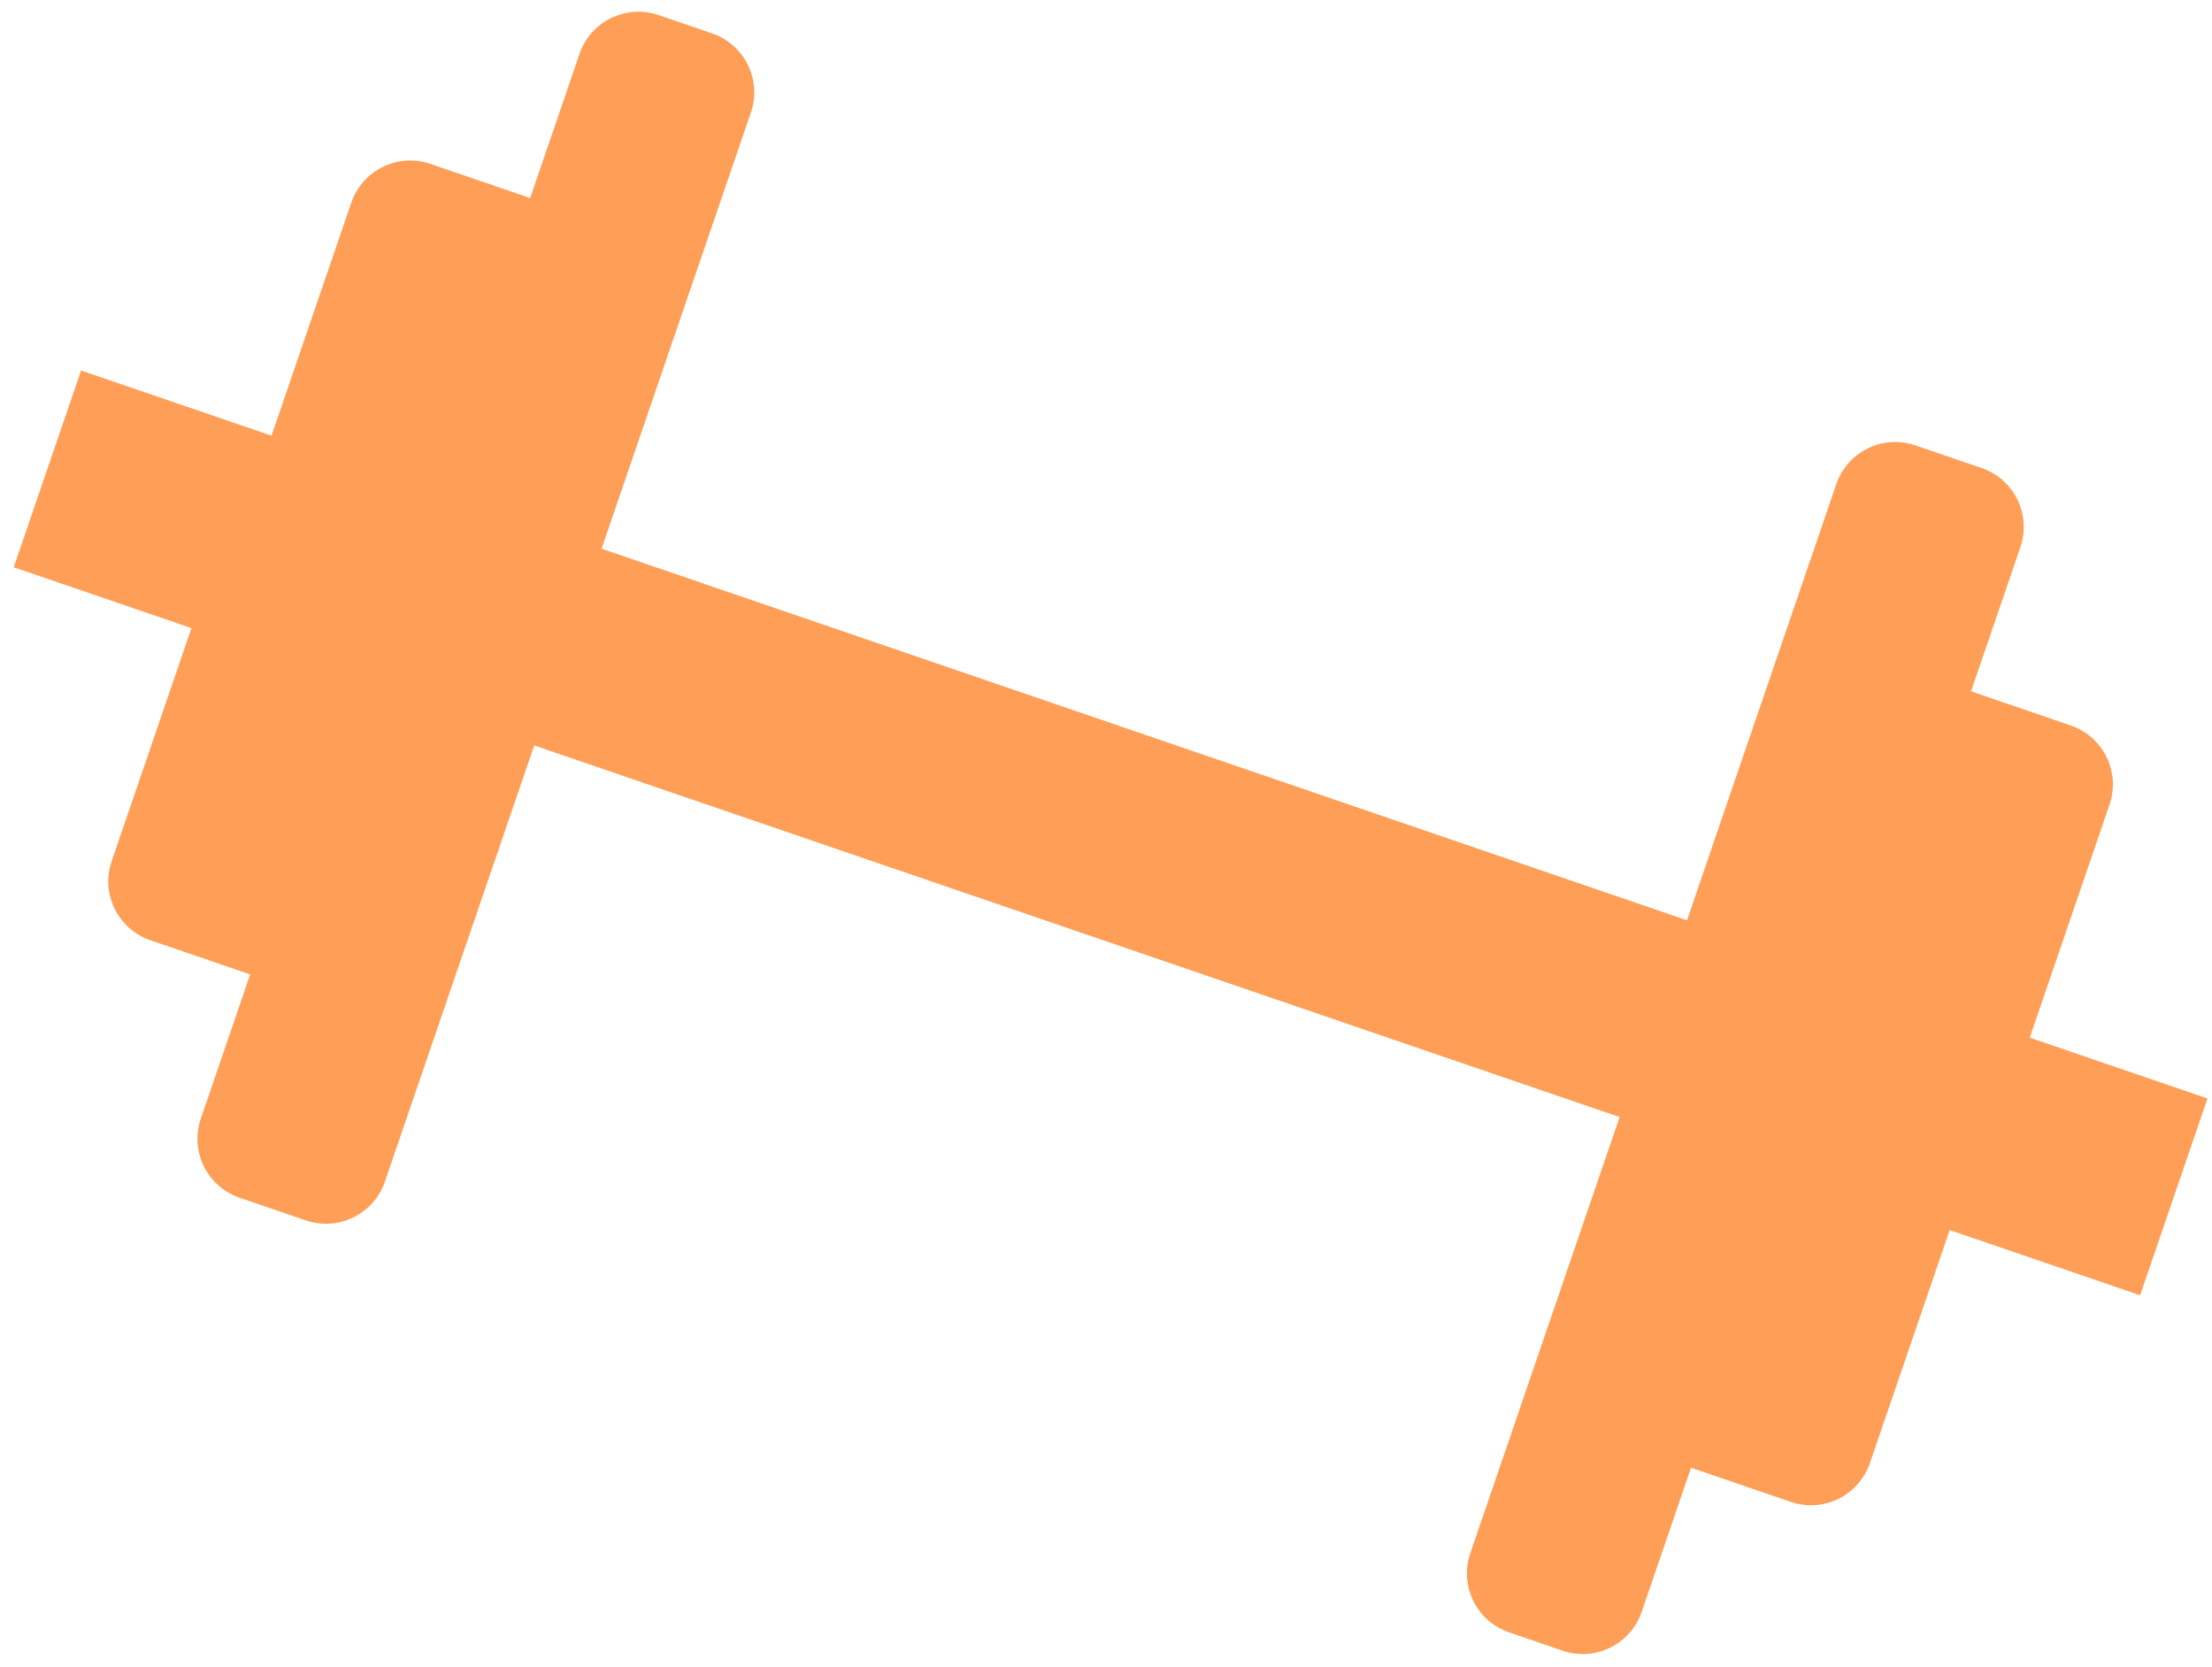 <svg width="142" height="107" viewBox="0 0 142 107" fill="none" xmlns="http://www.w3.org/2000/svg">
<path fill-rule="evenodd" clip-rule="evenodd" d="M5.206 23.783L4.927 24.598L0.881 36.415L12.29 40.321L7.169 55.28C6.453 57.37 7.568 59.645 9.658 60.36L16.06 62.552L12.892 71.807C12.176 73.897 13.29 76.171 15.38 76.887L19.628 78.341C21.718 79.057 23.993 77.942 24.709 75.853L34.294 47.854L103.972 71.709L94.386 99.707C93.671 101.798 94.785 104.072 96.875 104.787L100.308 105.963C102.398 106.678 104.673 105.564 105.388 103.474L108.557 94.219L114.959 96.411C117.049 97.127 119.324 96.013 120.039 93.922L125.161 78.963L137.385 83.148L137.664 82.333L141.431 71.331L141.71 70.516L130.3 66.61L135.422 51.651C136.137 49.561 135.023 47.286 132.933 46.571L126.531 44.379L129.699 35.124C130.415 33.034 129.3 30.76 127.21 30.044L122.962 28.59C120.872 27.874 118.598 28.989 117.882 31.079L108.297 59.077L38.619 35.222L48.204 7.224C48.92 5.134 47.806 2.859 45.715 2.144L42.282 0.968C40.192 0.253 37.918 1.367 37.203 3.457L34.034 12.712L27.631 10.52C25.541 9.804 23.267 10.919 22.552 13.009L17.43 27.968L5.206 23.783Z" fill="#FF9F57"/>
</svg>
